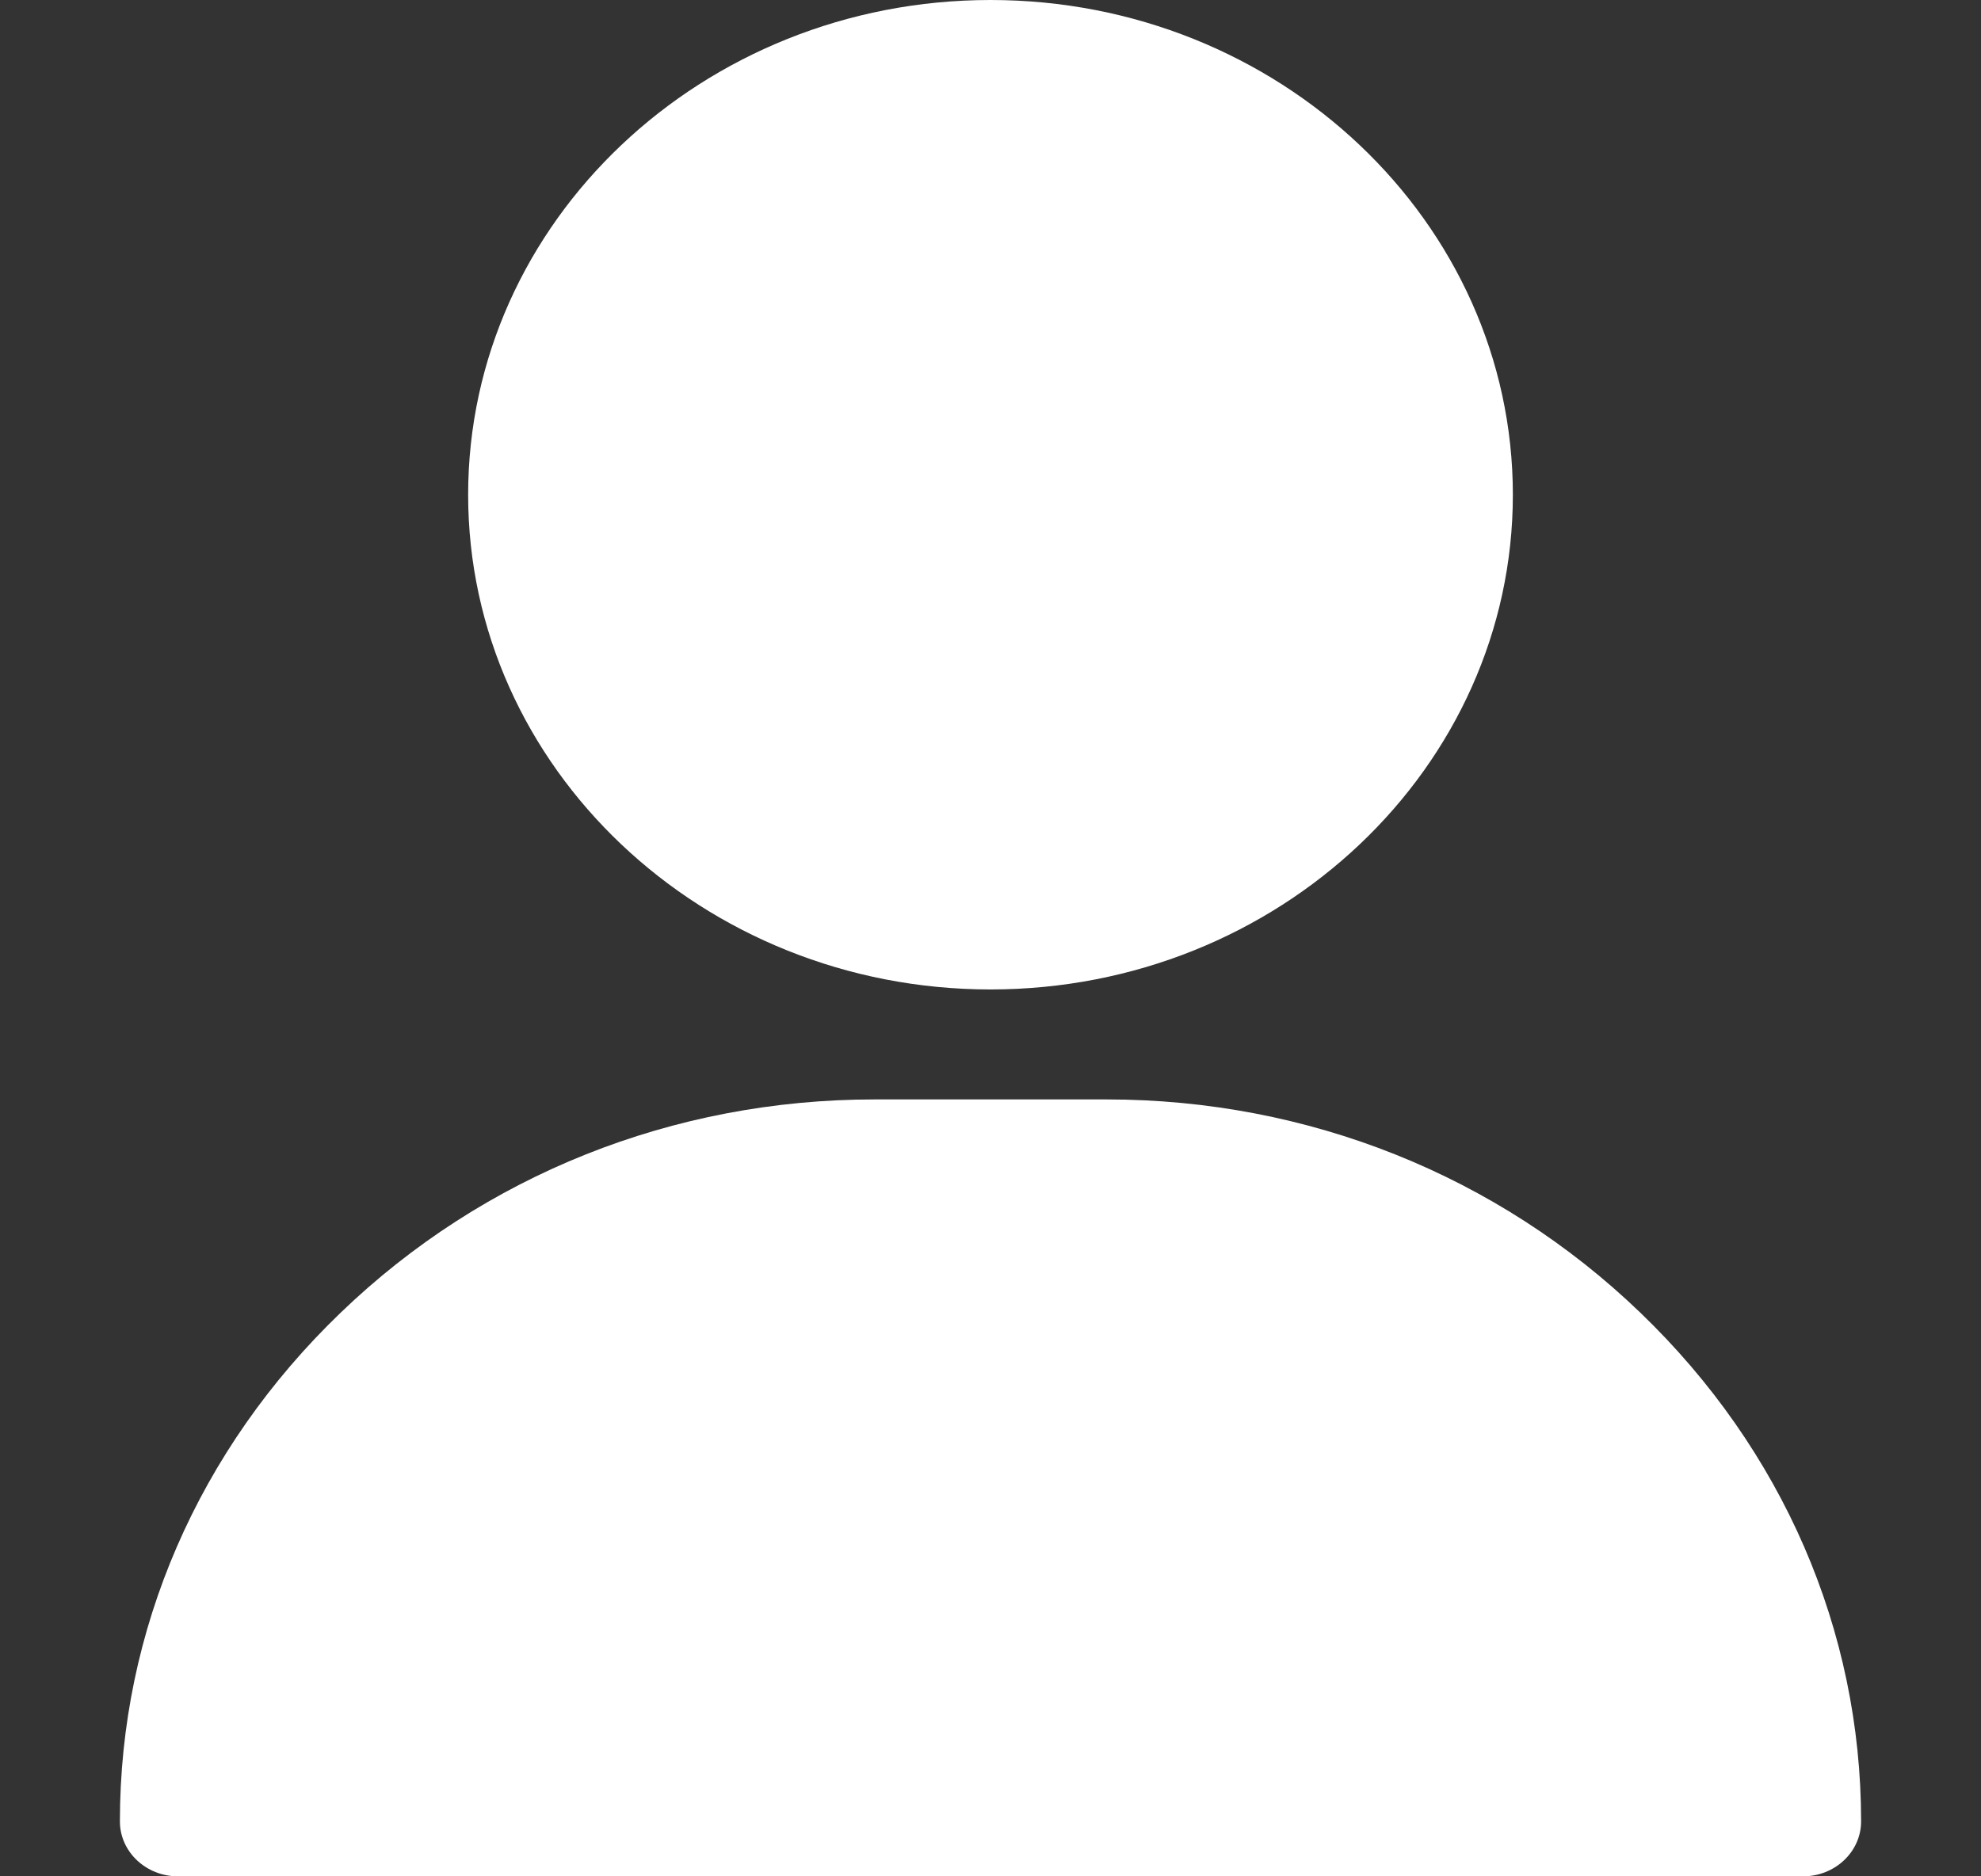 <svg width="19" height="18" viewBox="0 0 19 18" fill="none" xmlns="http://www.w3.org/2000/svg">
<rect x="0" y="0" width="19" height="18" fill="#333333" stroke="none"/>
<path d="M9.5 0C6.738 0 4.49 2.129 4.49 4.746C4.49 7.363 6.738 9.492 9.5 9.492C12.262 9.492 14.51 7.363 14.51 4.746C14.51 2.129 12.262 0 9.5 0Z" fill="white"/>
<path d="M15.733 12.593C14.362 11.273 12.543 10.547 10.613 10.547H8.387C6.457 10.547 4.638 11.273 3.267 12.593C1.902 13.906 1.15 15.639 1.15 17.473C1.15 17.764 1.4 18 1.707 18H17.293C17.6 18 17.85 17.764 17.85 17.473C17.85 15.639 17.098 13.906 15.733 12.593Z" fill="white"/>
</svg>

